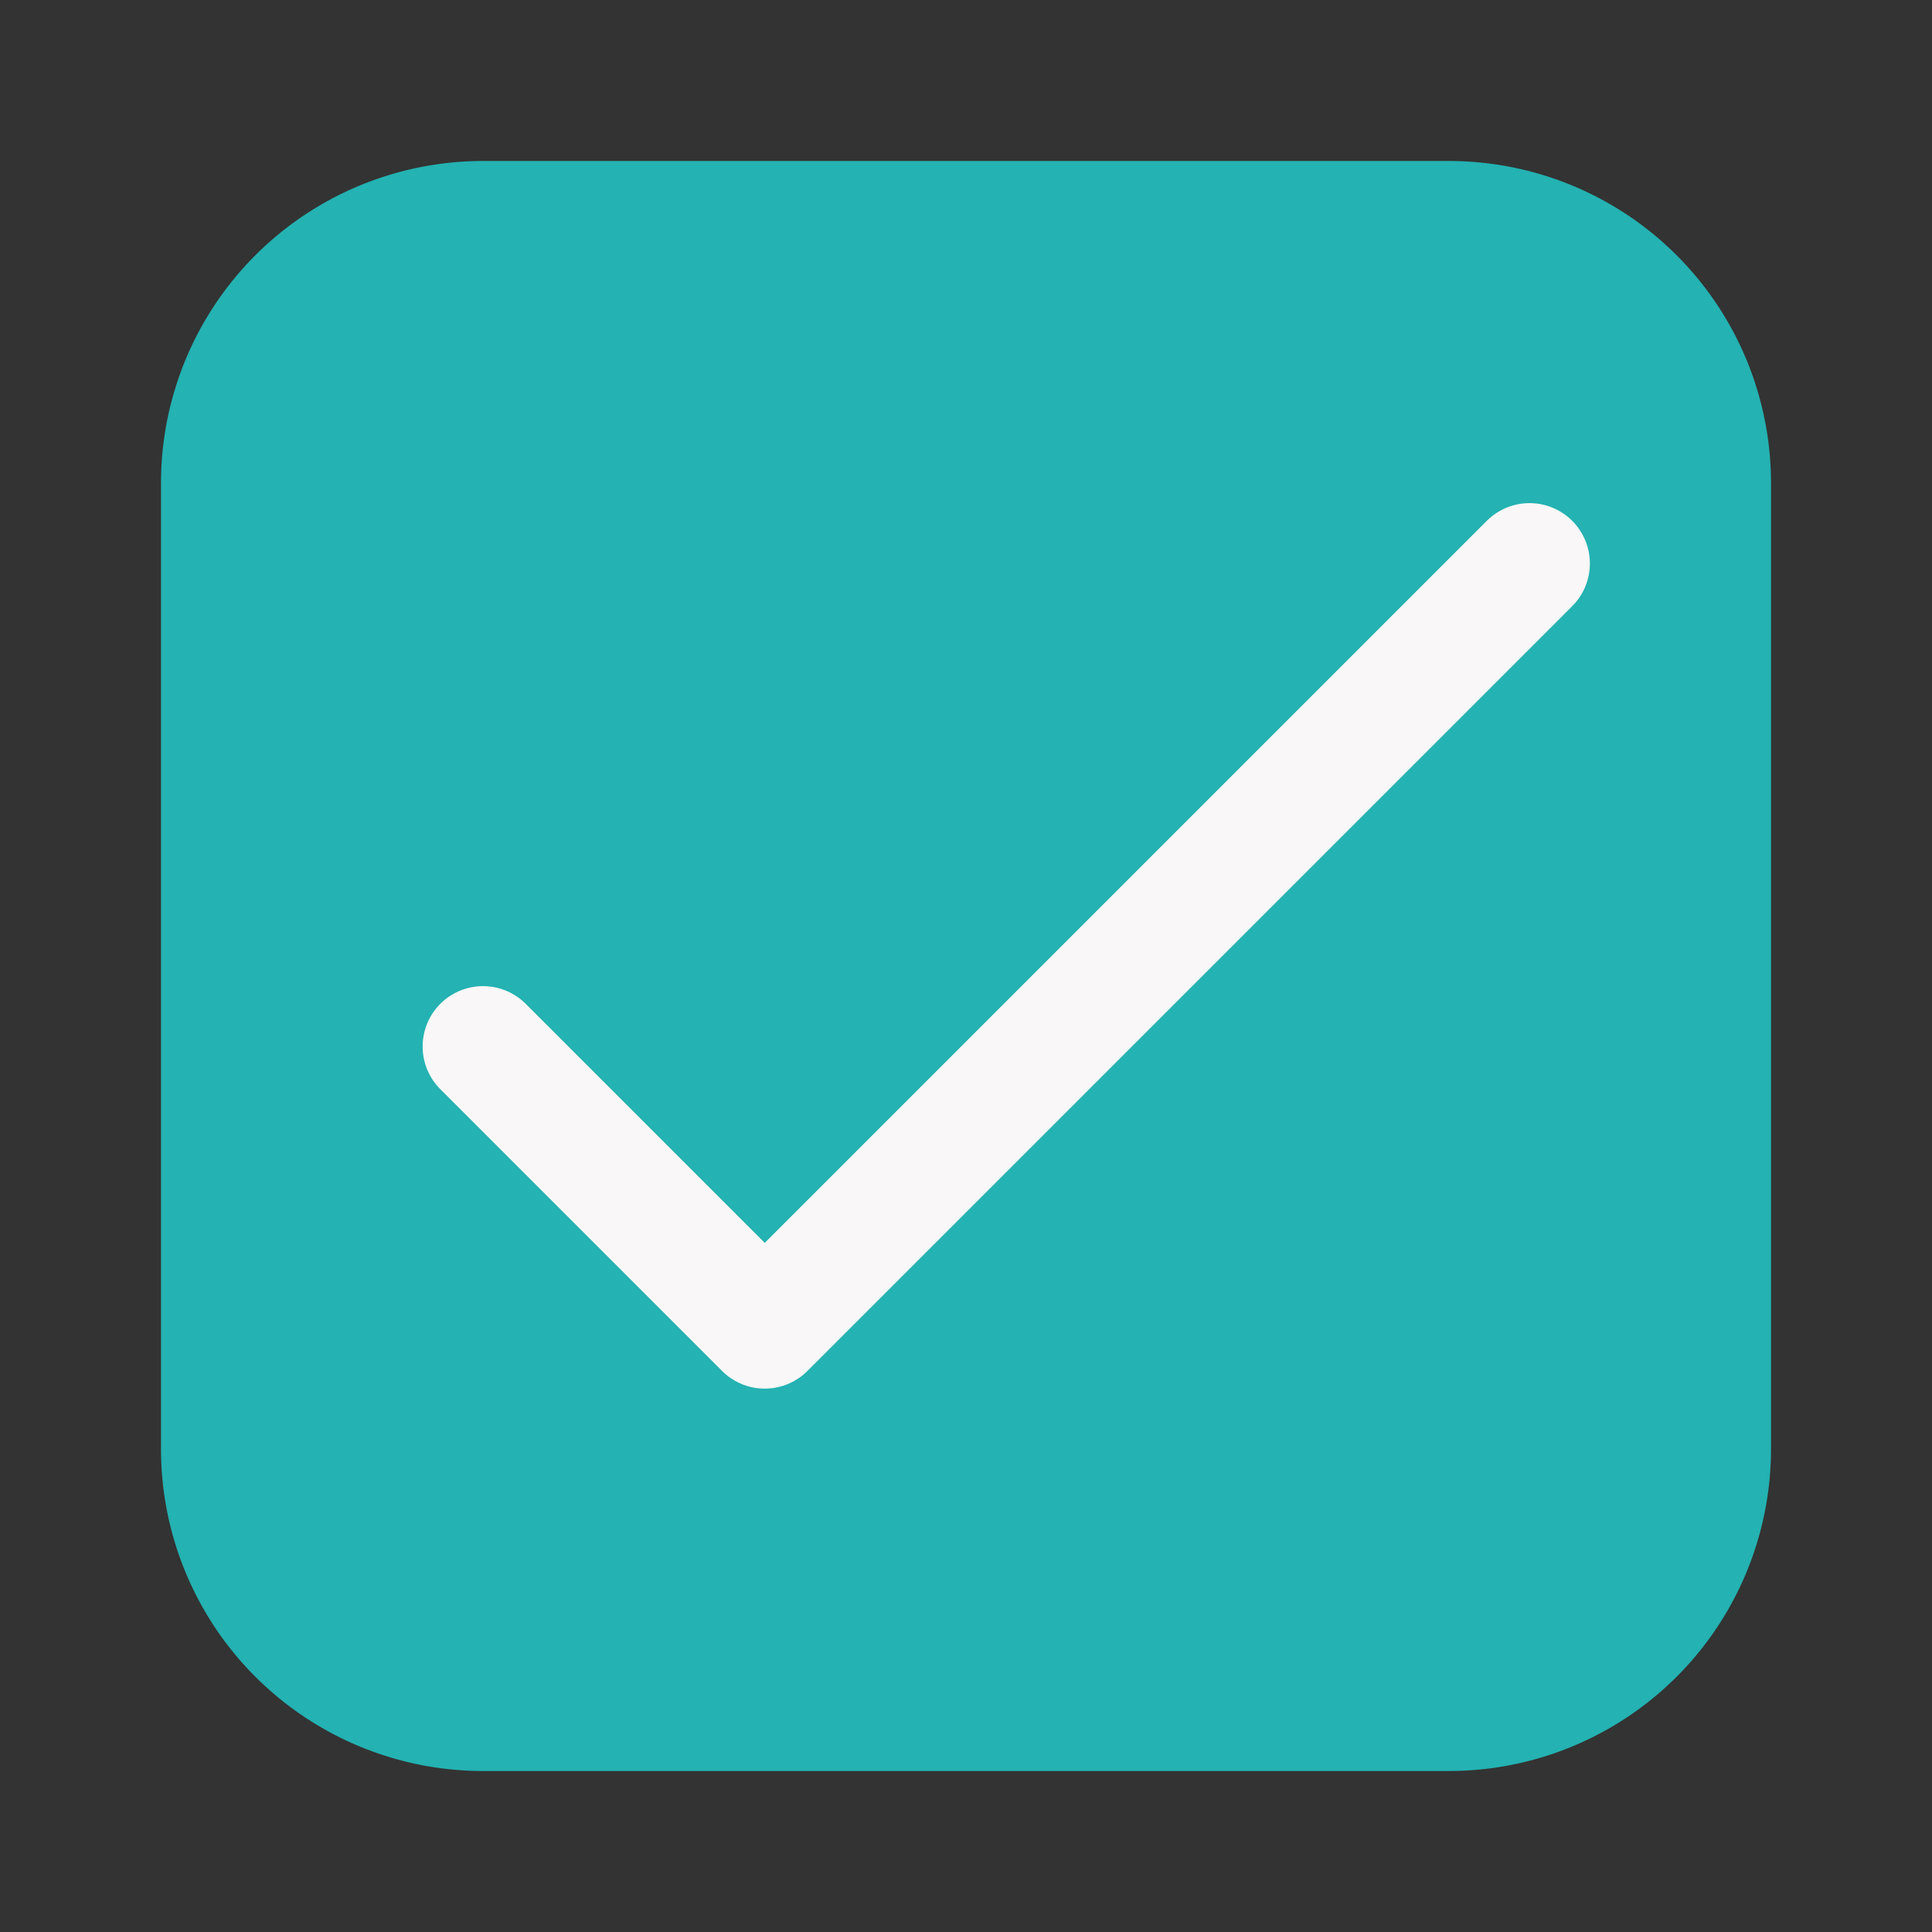 <svg width="24" height="24" viewBox="0 0 24 24" fill="none" xmlns="http://www.w3.org/2000/svg">
    <rect x="0" y="0" width="24" height="24" fill="#333333" stroke="none"/>
    <path opacity=".01" fill="#000" d="M0 0h24v24H0z"/>
    <path d="M2 6a4 4 0 0 1 4-4h12a4 4 0 0 1 4 4v12a4 4 0 0 1-4 4H6a4 4 0 0 1-4-4V6z" fill="#24B2B2"/>
    <path d="m6 13 3.5 3.5L19 7" stroke="#F9F7F7" stroke-width="1.5" stroke-linecap="round" stroke-linejoin="round"/>
</svg>
